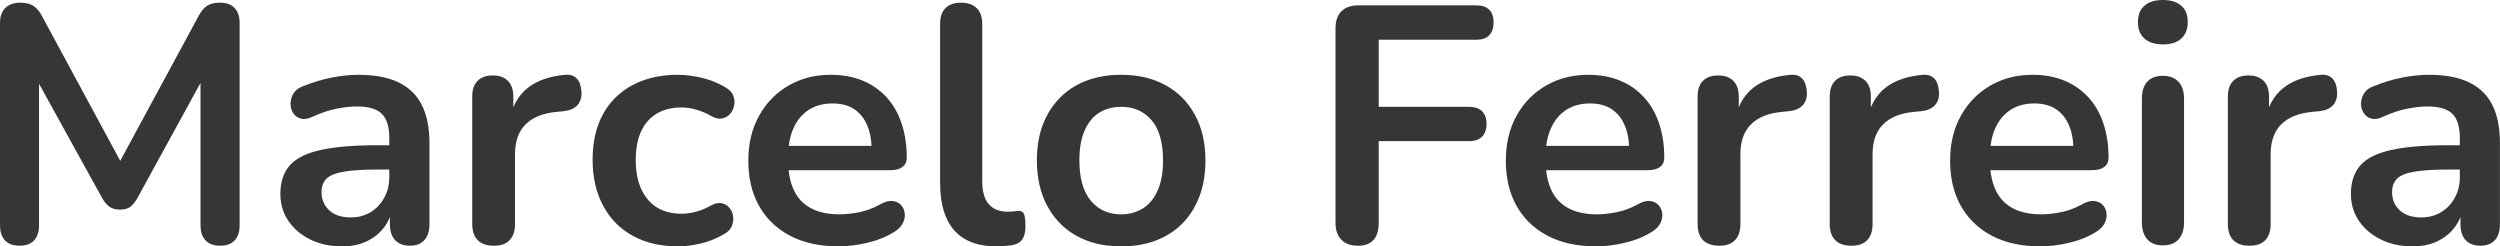<svg width="355.968" height="35.086" viewBox="0 0 355.968 35.086" fill="none" xmlns="http://www.w3.org/2000/svg" xmlns:xlink="http://www.w3.org/1999/xlink">
	<desc>
			Created with Pixso.
	</desc>
	<defs/>
	<path id="Marcelo Ferreira" d="M305.34 5.49Q306.28 6.32 307.96 6.32Q309.69 6.32 310.59 5.49Q310.81 5.29 310.97 5.06Q311.51 4.3 311.51 3.16Q311.51 1.9 310.9 1.13Q310.76 0.96 310.59 0.82Q309.69 0 307.96 0Q306.28 0 305.34 0.82Q305.15 0.98 304.99 1.18Q304.41 1.94 304.41 3.16Q304.41 4.26 304.92 5.01Q305.1 5.27 305.34 5.49ZM0.91 34.41Q1.6 34.99 2.77 34.99Q4.04 34.99 4.73 34.35Q4.8 34.29 4.86 34.23Q4.9 34.18 4.94 34.13Q5.56 33.37 5.56 32.1L5.56 11.93L14.58 28.26Q15.02 29.03 15.59 29.44Q16.17 29.84 17.08 29.84Q18 29.84 18.52 29.47Q19.05 29.08 19.53 28.26L28.55 11.81L28.55 32.1Q28.55 33.34 29.16 34.1Q29.21 34.16 29.27 34.23Q29.37 34.34 29.49 34.43Q30.19 34.99 31.33 34.99Q32.6 34.99 33.29 34.35Q33.36 34.29 33.42 34.23Q33.46 34.18 33.5 34.13Q34.12 33.37 34.12 32.1L34.12 3.25Q34.12 1.95 33.47 1.22Q33.43 1.17 33.39 1.13Q33.31 1.05 33.22 0.97Q32.52 0.38 31.33 0.38Q30.14 0.38 29.46 0.84Q28.79 1.28 28.21 2.4L17.12 22.9L6.04 2.4Q5.47 1.28 4.76 0.84Q4.07 0.38 2.87 0.38Q1.72 0.38 0.99 0.93Q0.87 1.02 0.76 1.13Q0.68 1.21 0.61 1.29Q0 2.01 0 3.25L0 32.1Q0 33.34 0.6 34.1Q0.65 34.16 0.71 34.23Q0.8 34.32 0.91 34.41ZM136.45 33.37Q138.42 35.08 141.88 35.08Q142.4 35.08 142.93 35.03Q143.46 34.99 143.94 34.94Q144.98 34.8 145.47 34.2Q145.5 34.16 145.53 34.12Q146.01 33.45 146.01 32.25Q146.01 30.86 145.77 30.41Q145.7 30.27 145.59 30.18Q145.33 29.98 144.85 30.04Q144.52 30.09 144.18 30.11Q143.84 30.14 143.46 30.14Q142.11 30.14 141.24 29.49Q141 29.31 140.8 29.08Q139.86 28.03 139.86 25.81L139.86 3.41Q139.86 2.02 139.17 1.27Q139.12 1.21 139.06 1.16Q139 1.09 138.93 1.04Q138.16 0.38 136.84 0.38Q135.51 0.38 134.75 1.04Q134.68 1.09 134.62 1.16Q134.6 1.17 134.59 1.19Q133.86 1.95 133.86 3.41L133.86 26.1Q133.86 30.52 135.88 32.81Q136.14 33.11 136.45 33.37ZM191.27 34.38Q192.07 34.99 193.34 34.99Q194.69 34.99 195.42 34.32Q196.31 33.51 196.31 31.72L196.31 20.1L209.17 20.1Q210.29 20.1 210.93 19.55Q210.97 19.51 211.02 19.46Q211.08 19.4 211.13 19.34Q211.67 18.7 211.67 17.61Q211.67 16.61 211.17 16Q211.1 15.92 211.02 15.84Q210.99 15.81 210.95 15.77Q210.31 15.21 209.17 15.21L196.31 15.21L196.31 5.66L210.18 5.66Q211.4 5.66 212.02 5.05Q212.04 5.03 212.05 5.01Q212.07 4.99 212.09 4.97Q212.67 4.33 212.67 3.16Q212.67 2.11 212.16 1.5Q212.11 1.44 212.05 1.39Q212.05 1.38 212.04 1.38Q211.42 0.76 210.18 0.76L193.43 0.76Q191.96 0.76 191.13 1.49Q191.07 1.54 191.01 1.6Q190.95 1.66 190.89 1.72Q190.16 2.56 190.16 4.03L190.16 31.72Q190.16 33.19 190.89 34.02Q190.95 34.08 191.01 34.14Q191.13 34.27 191.27 34.38ZM68.12 34.29Q68.91 34.99 70.31 34.99Q71.71 34.99 72.47 34.29Q72.51 34.25 72.56 34.2Q72.59 34.17 72.62 34.13Q73.33 33.34 73.33 31.92L73.33 21.98Q73.33 19.5 74.55 18.02Q74.68 17.87 74.82 17.73Q76.31 16.21 79.24 15.93L80.29 15.83Q81.56 15.69 82.21 14.98Q82.22 14.97 82.24 14.95Q82.38 14.79 82.48 14.61Q82.87 13.94 82.79 13Q82.69 11.75 82.09 11.15Q81.94 11 81.76 10.89Q81.23 10.58 80.49 10.65Q77.22 10.94 75.25 12.43Q74.98 12.64 74.73 12.87Q73.69 13.84 73.09 15.28L73.09 13.76Q73.09 12.34 72.38 11.58Q72.35 11.54 72.32 11.51Q72.23 11.42 72.14 11.35Q71.4 10.74 70.17 10.74Q68.94 10.74 68.19 11.34Q68.09 11.42 68 11.51Q67.98 11.53 67.96 11.55Q67.24 12.31 67.24 13.76L67.24 31.92Q67.24 33.32 67.93 34.1Q67.97 34.15 68.02 34.2Q68.07 34.25 68.12 34.29ZM242.6 34.29Q243.39 34.99 244.79 34.99Q246.19 34.99 246.95 34.29Q246.99 34.25 247.04 34.2Q247.07 34.17 247.1 34.13Q247.81 33.34 247.81 31.92L247.81 21.98Q247.81 19.5 249.03 18.02Q249.16 17.87 249.3 17.73Q250.79 16.21 253.72 15.93L254.77 15.83Q256.04 15.69 256.69 14.98Q256.7 14.97 256.72 14.95Q256.85 14.79 256.96 14.61Q257.35 13.94 257.27 13Q257.17 11.75 256.57 11.15Q256.42 11 256.24 10.89Q255.72 10.58 254.97 10.65Q251.7 10.94 249.73 12.43Q249.46 12.64 249.21 12.87Q248.17 13.84 247.58 15.28L247.58 13.76Q247.58 12.34 246.86 11.58Q246.83 11.54 246.8 11.51Q246.71 11.42 246.62 11.35Q245.88 10.74 244.65 10.74Q243.42 10.74 242.67 11.34Q242.57 11.42 242.48 11.51Q242.46 11.53 242.44 11.55Q241.72 12.31 241.72 13.76L241.72 31.92Q241.72 33.32 242.41 34.1Q242.45 34.15 242.5 34.2Q242.55 34.25 242.6 34.29ZM261.41 34.29Q262.2 34.99 263.6 34.99Q265.01 34.99 265.77 34.29Q265.81 34.25 265.85 34.2Q265.89 34.17 265.92 34.13Q266.63 33.34 266.63 31.92L266.63 21.98Q266.63 19.5 267.84 18.02Q267.97 17.87 268.11 17.73Q269.6 16.21 272.53 15.93L273.59 15.83Q274.86 15.69 275.5 14.98Q275.52 14.97 275.53 14.95Q275.67 14.79 275.78 14.61Q276.17 13.94 276.08 13Q275.99 11.75 275.39 11.15Q275.24 11 275.05 10.89Q274.53 10.58 273.79 10.65Q270.52 10.94 268.55 12.43Q268.27 12.64 268.02 12.87Q266.99 13.84 266.39 15.28L266.39 13.76Q266.39 12.34 265.68 11.58Q265.65 11.54 265.62 11.51Q265.53 11.42 265.43 11.35Q264.69 10.74 263.46 10.74Q262.23 10.74 261.49 11.34Q261.39 11.42 261.29 11.51Q261.28 11.53 261.26 11.55Q260.53 12.31 260.53 13.76L260.53 31.92Q260.53 33.32 261.23 34.1Q261.27 34.15 261.32 34.2Q261.36 34.25 261.41 34.29ZM318.1 34.29Q318.89 34.99 320.29 34.99Q321.7 34.99 322.45 34.29Q322.5 34.25 322.54 34.2Q322.57 34.17 322.61 34.13Q323.31 33.34 323.31 31.92L323.31 21.98Q323.31 19.5 324.53 18.02Q324.66 17.87 324.8 17.73Q326.29 16.21 329.22 15.93L330.27 15.83Q331.55 15.69 332.19 14.98Q332.2 14.97 332.22 14.95Q332.36 14.79 332.46 14.61Q332.85 13.94 332.77 13Q332.68 11.75 332.08 11.15Q331.92 11 331.74 10.89Q331.22 10.58 330.47 10.65Q327.2 10.94 325.24 12.43Q324.96 12.64 324.71 12.87Q323.68 13.84 323.08 15.28L323.08 13.76Q323.08 12.34 322.37 11.58Q322.34 11.54 322.31 11.51Q322.22 11.42 322.12 11.35Q321.38 10.74 320.15 10.74Q318.92 10.74 318.18 11.34Q318.07 11.42 317.98 11.51Q317.96 11.53 317.95 11.55Q317.22 12.31 317.22 13.76L317.22 31.92Q317.22 33.32 317.91 34.1Q317.96 34.15 318 34.2Q318.05 34.25 318.1 34.29ZM44.18 34.1Q46.17 35.08 48.71 35.08Q50.64 35.08 52.11 34.41Q53.16 33.93 53.96 33.19Q54.29 32.87 54.58 32.51Q54.72 32.34 54.85 32.16Q55.25 31.58 55.52 30.91L55.52 31.92Q55.52 33.41 56.26 34.2Q56.39 34.34 56.54 34.45Q57.24 34.99 58.36 34.99Q59.49 34.99 60.17 34.43Q60.31 34.33 60.42 34.2Q61.15 33.41 61.15 31.92L61.15 20.4Q61.15 17.03 60.03 14.9Q59.55 13.96 58.85 13.23Q57.95 12.3 56.69 11.7Q54.47 10.65 51.01 10.65Q49.33 10.65 47.3 11.03Q45.26 11.42 43.04 12.32Q42.27 12.62 41.87 13.18Q41.81 13.27 41.75 13.37Q41.43 13.94 41.38 14.54Q41.37 14.66 41.37 14.78Q41.37 15.15 41.47 15.49Q41.56 15.81 41.75 16.1Q41.94 16.38 42.19 16.58Q42.47 16.79 42.83 16.89Q43.52 17.08 44.44 16.65Q46.22 15.83 47.82 15.5Q49.43 15.16 50.82 15.16Q53.32 15.16 54.37 16.21Q55.43 17.27 55.43 19.67L55.43 20.68L53.75 20.68Q48.67 20.68 45.64 21.36Q42.62 22.03 41.27 23.54Q41.19 23.63 41.11 23.73Q39.92 25.21 39.92 27.64Q39.92 28.94 40.35 30.08Q40.62 30.79 41.05 31.44Q41.22 31.69 41.42 31.94Q42.49 33.26 44.18 34.1ZM55.43 24.14L55.43 25.19Q55.43 26.82 54.75 28.08Q54.73 28.13 54.7 28.18Q54.28 28.93 53.69 29.51Q53.27 29.91 52.76 30.22Q52.57 30.33 52.38 30.42Q51.3 30.96 49.96 30.96Q48.05 30.96 46.96 30.02Q46.92 29.98 46.89 29.95Q46.43 29.53 46.17 29.02Q45.78 28.29 45.78 27.36Q45.78 26.33 46.28 25.68Q46.39 25.54 46.52 25.41Q47.27 24.71 49.04 24.43Q50.82 24.14 53.8 24.14L55.43 24.14ZM90.09 33.57Q92.83 35.08 96.52 35.08Q98.1 35.08 99.87 34.65Q100.58 34.48 101.25 34.22Q102.28 33.83 103.23 33.25Q103.87 32.88 104.14 32.32Q104.19 32.24 104.22 32.15Q104.38 31.75 104.41 31.33Q104.42 31.06 104.38 30.79Q104.32 30.3 104.09 29.91Q103.99 29.74 103.86 29.58Q103.67 29.36 103.43 29.2Q103.14 29.02 102.78 28.94Q102.13 28.79 101.32 29.22Q100.21 29.84 99.13 30.14Q98.05 30.43 97.05 30.43Q94.82 30.43 93.31 29.39Q92.71 28.97 92.22 28.39Q90.52 26.34 90.52 22.79Q90.52 20.97 90.95 19.58Q91.39 18.18 92.22 17.25Q92.52 16.91 92.86 16.64Q93.48 16.13 94.26 15.8Q95.46 15.3 97.05 15.3Q98.05 15.3 99.16 15.62Q100.26 15.93 101.32 16.55Q102.13 16.99 102.8 16.87Q103.17 16.8 103.47 16.62Q103.73 16.47 103.94 16.24Q104.11 16.05 104.23 15.84Q104.45 15.48 104.53 15.04Q104.61 14.67 104.58 14.31Q104.55 13.99 104.43 13.67L104.43 13.66Q104.19 13 103.43 12.52Q102.41 11.9 101.31 11.49Q100.64 11.25 99.94 11.08Q98.1 10.65 96.52 10.65Q93.73 10.65 91.47 11.49Q89.45 12.24 87.97 13.58Q87.8 13.73 87.64 13.89Q87.47 14.06 87.3 14.24Q85.96 15.69 85.21 17.69Q84.38 19.92 84.38 22.74Q84.38 26.49 85.87 29.28Q86.66 30.75 87.79 31.87Q88.8 32.86 90.09 33.57ZM112.54 33.59Q115.43 35.08 119.41 35.08Q121.29 35.08 123.46 34.58Q125.66 34.07 127.33 33.02Q128.2 32.49 128.55 31.78Q128.88 31.11 128.83 30.48Q128.83 30.42 128.82 30.36Q128.76 29.88 128.53 29.51Q128.42 29.33 128.27 29.17Q128.18 29.08 128.08 29Q127.66 28.68 127.04 28.62Q126.28 28.55 125.27 29.13Q124.53 29.54 123.75 29.82Q123.05 30.07 122.32 30.22Q120.76 30.52 119.52 30.52Q116.18 30.52 114.35 28.87Q114.2 28.73 114.05 28.58Q112.59 27.03 112.29 24.23L126.8 24.23Q127.91 24.23 128.5 23.77Q128.72 23.61 128.86 23.4Q129.11 23.01 129.11 22.46Q129.11 19.72 128.36 17.54Q127.63 15.36 126.21 13.82Q125.68 13.24 125.06 12.77Q124.04 11.97 122.8 11.47Q120.8 10.65 118.31 10.65Q115.39 10.65 113.03 11.79Q112.62 11.98 112.24 12.21Q111.05 12.9 110.1 13.83Q108.91 14.98 108.07 16.51Q106.55 19.24 106.55 22.89Q106.55 26.63 108.11 29.37Q108.76 30.5 109.62 31.41Q110.86 32.72 112.54 33.59ZM112.31 20.77Q112.48 19.41 112.95 18.31Q113.54 16.96 114.55 16.1Q114.82 15.86 115.12 15.66Q115.16 15.64 115.19 15.62Q116.59 14.73 118.55 14.73Q120.37 14.73 121.59 15.52Q121.84 15.68 122.06 15.87Q122.95 16.61 123.46 17.8Q124.01 19.03 124.1 20.77L112.31 20.77ZM153.3 33.59Q155.99 35.08 159.64 35.08Q162.37 35.08 164.58 34.25Q166.29 33.6 167.63 32.49Q168.02 32.16 168.37 31.8Q168.62 31.55 168.84 31.29Q170.08 29.84 170.8 27.93Q171.64 25.67 171.64 22.83Q171.64 19.1 170.15 16.37Q169.35 14.88 168.19 13.76Q167.21 12.82 165.97 12.14Q163.29 10.65 159.64 10.65Q156.9 10.65 154.69 11.49Q153.11 12.08 151.86 13.08Q151.35 13.48 150.9 13.94Q150.65 14.2 150.41 14.47Q149.18 15.91 148.47 17.78Q147.64 20.01 147.64 22.83Q147.64 26.58 149.13 29.35Q149.97 30.9 151.19 32.05Q152.13 32.94 153.3 33.59ZM220.4 33.59Q223.28 35.08 227.27 35.08Q229.14 35.08 231.32 34.58Q233.51 34.07 235.19 33.02Q236.06 32.49 236.41 31.78Q236.74 31.11 236.69 30.48Q236.68 30.42 236.68 30.36Q236.61 29.88 236.38 29.51Q236.27 29.33 236.13 29.17Q236.04 29.08 235.93 29Q235.52 28.68 234.9 28.62Q234.13 28.55 233.13 29.13Q232.39 29.54 231.6 29.82Q230.91 30.07 230.17 30.22Q228.61 30.52 227.37 30.52Q224.04 30.52 222.21 28.87Q222.05 28.73 221.91 28.58Q220.45 27.03 220.15 24.23L234.66 24.23Q235.76 24.23 236.36 23.77Q236.58 23.61 236.72 23.4Q236.97 23.01 236.97 22.46Q236.97 19.72 236.22 17.54Q235.48 15.36 234.06 13.82Q233.53 13.24 232.92 12.77Q231.9 11.97 230.65 11.47Q228.66 10.65 226.16 10.65Q223.25 10.65 220.88 11.79Q220.48 11.98 220.09 12.21Q218.91 12.9 217.95 13.83Q216.76 14.98 215.92 16.51Q214.41 19.24 214.41 22.89Q214.41 26.63 215.97 29.37Q216.61 30.5 217.48 31.41Q218.71 32.72 220.4 33.59ZM220.16 20.77Q220.33 19.41 220.81 18.31Q221.4 16.96 222.4 16.1Q222.68 15.86 222.98 15.66Q223.01 15.64 223.05 15.62Q224.45 14.73 226.41 14.73Q228.23 14.73 229.45 15.52Q229.69 15.68 229.92 15.87Q230.81 16.61 231.32 17.8Q231.87 19.03 231.96 20.77L220.16 20.77ZM283.66 33.59Q286.54 35.08 290.53 35.08Q292.41 35.08 294.58 34.58Q296.78 34.07 298.45 33.02Q299.32 32.49 299.67 31.78Q300 31.11 299.95 30.48Q299.95 30.42 299.94 30.36Q299.88 29.88 299.65 29.51Q299.54 29.33 299.39 29.17Q299.3 29.08 299.2 29Q298.78 28.68 298.16 28.62Q297.4 28.55 296.39 29.13Q295.65 29.54 294.87 29.82Q294.17 30.07 293.44 30.22Q291.88 30.52 290.64 30.52Q287.3 30.52 285.47 28.87Q285.32 28.73 285.17 28.58Q283.71 27.03 283.41 24.23L297.92 24.23Q299.03 24.23 299.62 23.77Q299.84 23.61 299.98 23.4Q300.23 23.01 300.23 22.46Q300.23 19.72 299.48 17.54Q298.75 15.36 297.33 13.82Q296.79 13.24 296.18 12.77Q295.16 11.97 293.92 11.47Q291.92 10.65 289.43 10.65Q286.51 10.65 284.15 11.79Q283.74 11.98 283.36 12.21Q282.17 12.9 281.22 13.83Q280.03 14.98 279.19 16.51Q277.67 19.24 277.67 22.89Q277.67 26.63 279.23 29.37Q279.88 30.5 280.74 31.41Q281.98 32.72 283.66 33.59ZM283.43 20.77Q283.6 19.41 284.07 18.31Q284.66 16.96 285.67 16.1Q285.94 15.86 286.24 15.66Q286.28 15.64 286.31 15.62Q287.71 14.73 289.67 14.73Q291.49 14.73 292.71 15.52Q292.96 15.68 293.18 15.87Q294.07 16.61 294.58 17.8Q295.13 19.03 295.22 20.77L283.43 20.77ZM339 34.1Q340.99 35.08 343.53 35.08Q345.45 35.08 346.93 34.41Q347.98 33.93 348.78 33.19Q349.11 32.87 349.4 32.51Q349.54 32.34 349.67 32.16Q350.07 31.58 350.34 30.91L350.34 31.92Q350.34 33.41 351.08 34.2Q351.21 34.34 351.35 34.45Q352.06 34.99 353.17 34.99Q354.3 34.99 354.99 34.43Q355.12 34.33 355.24 34.2Q355.96 33.41 355.96 31.92L355.96 20.4Q355.96 17.03 354.85 14.9Q354.37 13.96 353.67 13.23Q352.77 12.3 351.51 11.7Q349.28 10.65 345.83 10.65Q344.15 10.65 342.11 11.03Q340.07 11.42 337.86 12.32Q337.08 12.62 336.69 13.18Q336.62 13.27 336.57 13.37Q336.25 13.94 336.19 14.54Q336.18 14.66 336.18 14.78Q336.18 15.15 336.28 15.49Q336.38 15.81 336.57 16.1Q336.75 16.38 337.01 16.58Q337.29 16.79 337.65 16.89Q338.34 17.08 339.25 16.65Q341.03 15.83 342.64 15.5Q344.25 15.16 345.64 15.16Q348.14 15.16 349.19 16.21Q350.25 17.27 350.25 19.67L350.25 20.68L348.57 20.68Q343.48 20.68 340.46 21.36Q337.44 22.03 336.09 23.54Q336 23.63 335.93 23.73Q334.74 25.21 334.74 27.64Q334.74 28.94 335.17 30.08Q335.43 30.79 335.87 31.44Q336.04 31.69 336.24 31.94Q337.31 33.26 339 34.1ZM350.25 24.14L350.25 25.19Q350.25 26.82 349.57 28.08Q349.55 28.13 349.52 28.18Q349.1 28.93 348.5 29.51Q348.08 29.91 347.57 30.22Q347.39 30.33 347.2 30.42Q346.12 30.96 344.77 30.96Q342.87 30.96 341.78 30.02Q341.74 29.98 341.7 29.95Q341.25 29.53 340.98 29.02Q340.6 28.29 340.6 27.36Q340.6 26.33 341.1 25.68Q341.2 25.54 341.34 25.41Q342.09 24.71 343.86 24.43Q345.64 24.14 348.62 24.14L350.25 24.14ZM306.07 34.38Q306.8 34.94 307.96 34.94Q309.21 34.94 309.95 34.32Q310.09 34.21 310.21 34.07Q310.22 34.06 310.23 34.04Q310.98 33.18 310.98 31.67L310.98 14.06Q310.98 12.49 310.2 11.65Q310.19 11.64 310.18 11.63Q310.05 11.49 309.89 11.37Q309.15 10.79 307.96 10.79Q306.76 10.79 306.02 11.37Q305.87 11.49 305.74 11.63Q304.98 12.48 304.98 14.06L304.98 31.67Q304.98 33.2 305.74 34.07L305.74 34.07Q305.89 34.24 306.07 34.38ZM162.21 29.96Q161.06 30.52 159.64 30.52Q158.07 30.52 156.86 29.86Q156 29.39 155.32 28.58Q153.69 26.63 153.69 22.83Q153.69 20.29 154.43 18.59Q155.14 16.99 156.36 16.15Q156.44 16.1 156.51 16.05Q156.7 15.93 156.9 15.83Q158.11 15.21 159.64 15.21Q161.25 15.21 162.48 15.89Q163.3 16.35 163.96 17.1Q165.6 19 165.6 22.83Q165.6 25.39 164.85 27.09Q164.18 28.63 163.01 29.49Q162.89 29.57 162.76 29.66Q162.49 29.83 162.21 29.96Z" fill="#363636" fill-opacity="1" fill-rule="evenodd"/>
</svg>

